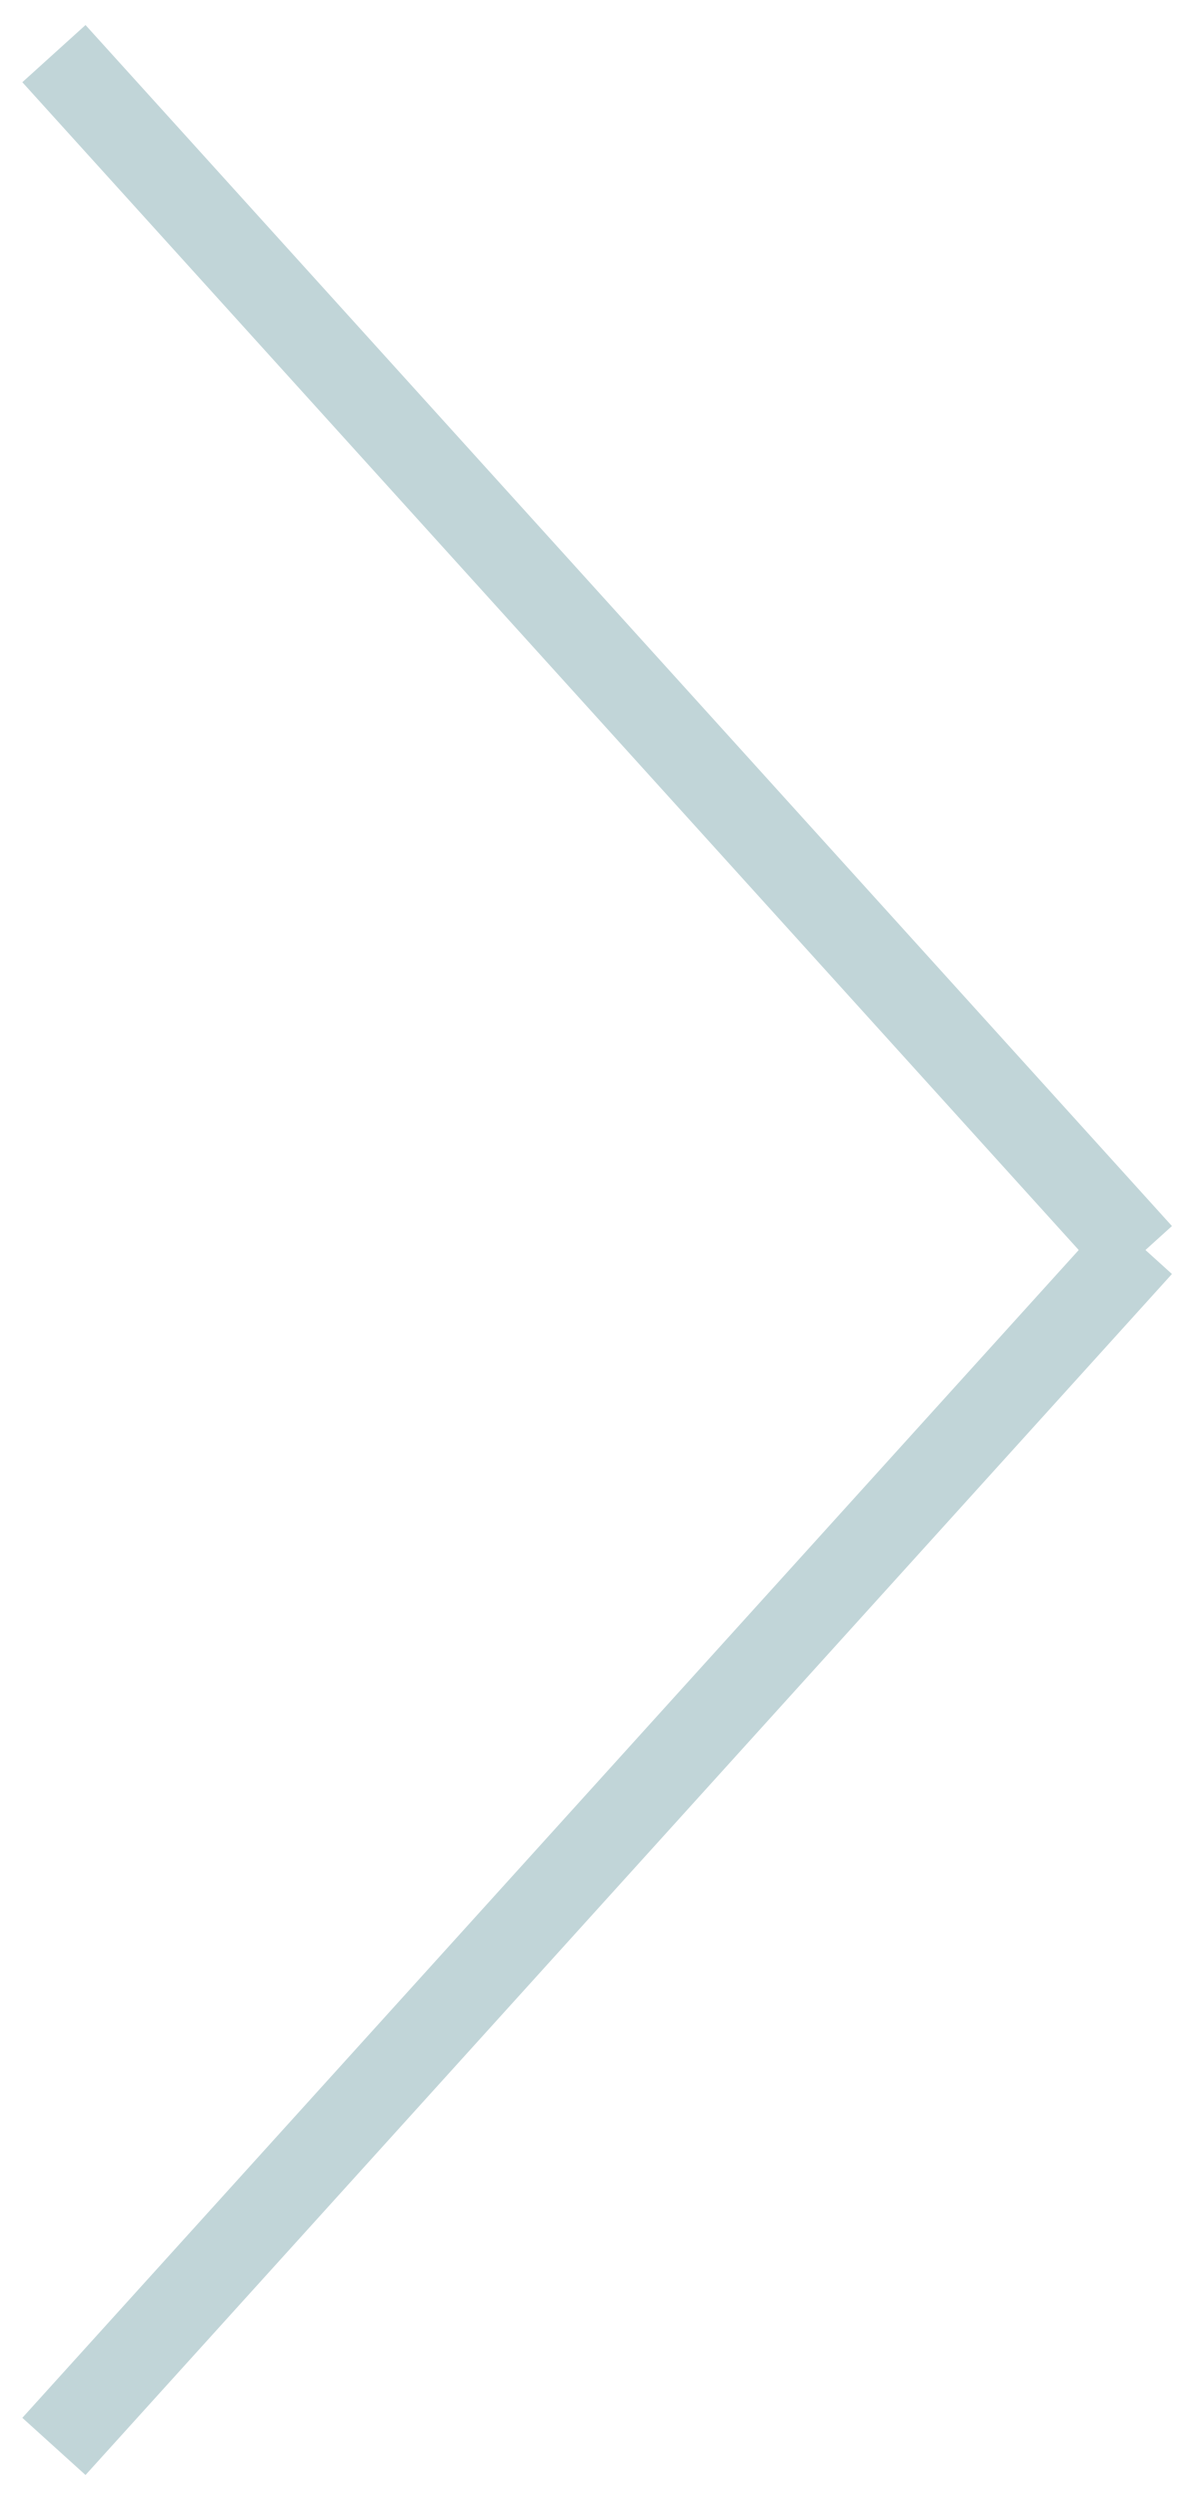<?xml version="1.0" encoding="UTF-8" standalone="no"?>
<svg width="42px" height="88px" viewBox="0 0 42 88" version="1.1" xmlns="http://www.w3.org/2000/svg" xmlns:xlink="http://www.w3.org/1999/xlink">
    <!-- Generator: Sketch 3.8.3 (29802) - http://www.bohemiancoding.com/sketch -->
    <title>CTA_Arrow_Hover</title>
    <desc>Created with Sketch.</desc>
    <defs></defs>
    <g id="Home" stroke="none" stroke-width="1" fill="none" fill-rule="evenodd" stroke-linecap="square">
        <g id="01-Homepage" transform="translate(-1260, -2147)" stroke="#C1D5D8" stroke-width="3">
            <g id="04" transform="translate(107, 2025)">
                <g id="Review1" transform="translate(394, 0)">
                    <g id="CTA_Arrow_Hover" transform="translate(761, 124)">
                        <path d="M0.905,1 L37.14,41.05" id="Line"></path>
                        <path d="M0.905,43 L37.14,83.05" id="Line" transform="translate(19, 63) scale(1, -1) translate(-19, -63) "></path>
                    </g>
                </g>
            </g>
        </g>
    </g>
</svg>